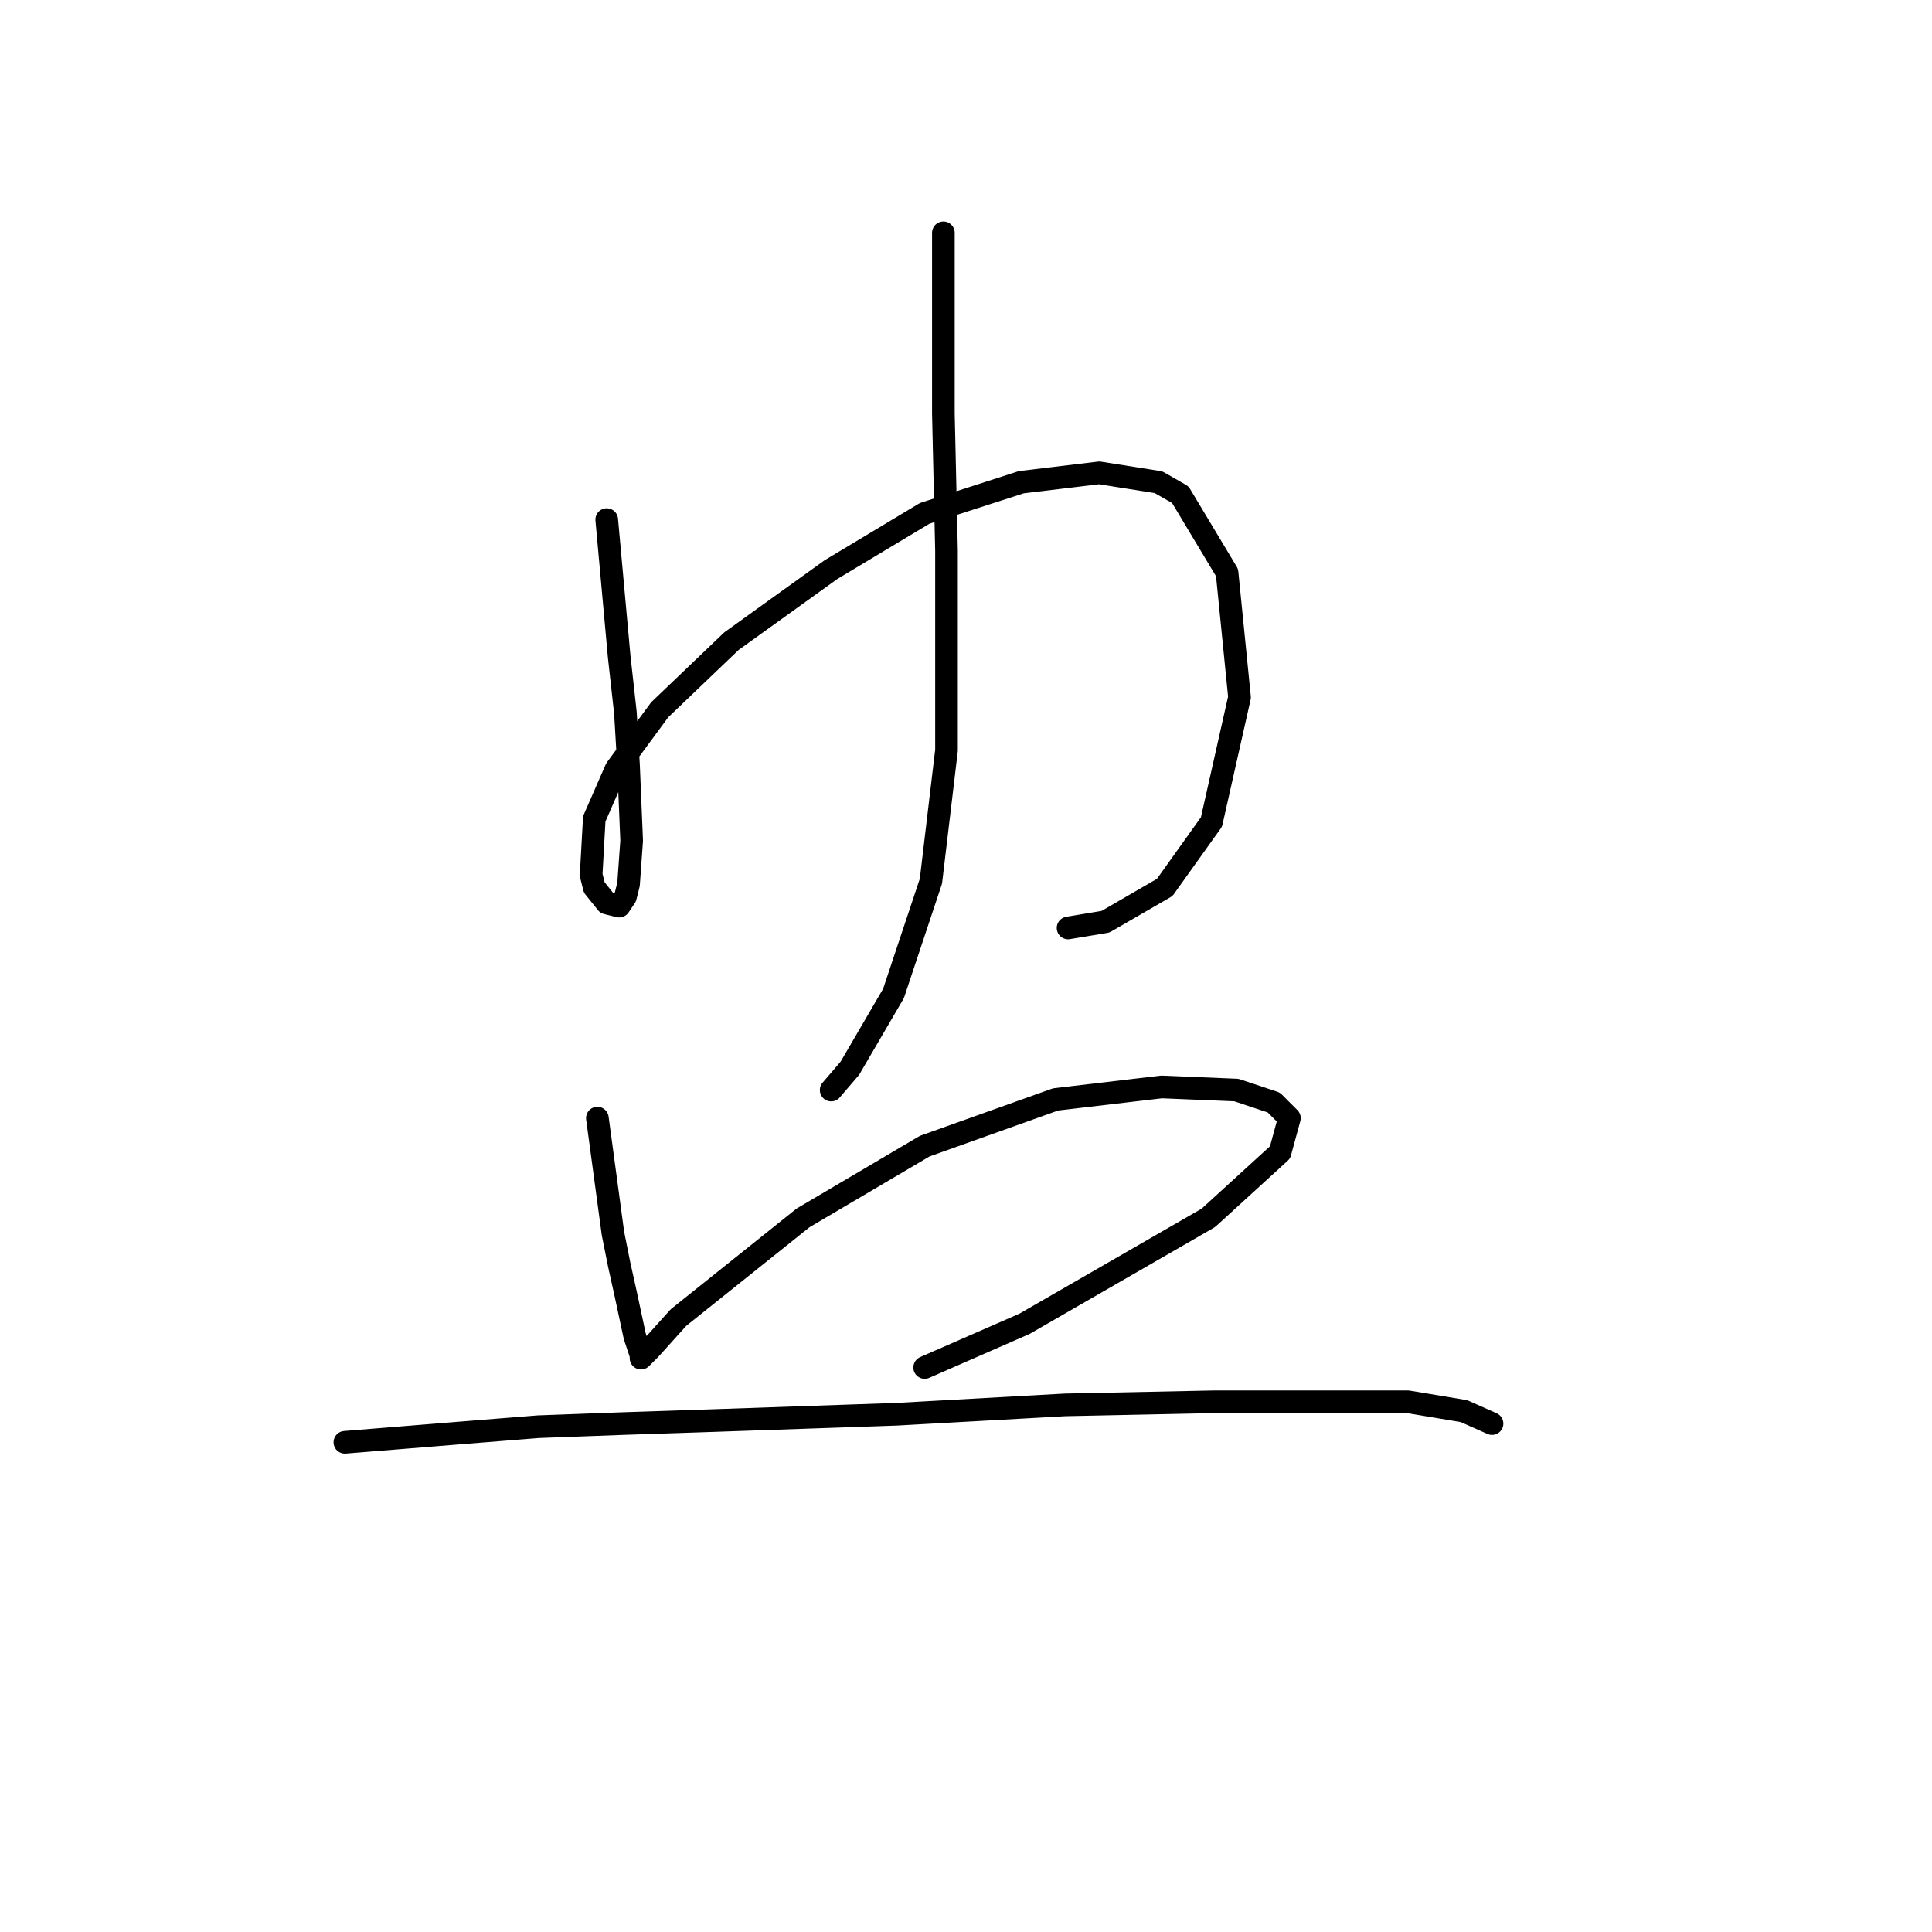 <?xml version="1.0" standalone="no"?>
    <svg width="256" height="256" xmlns="http://www.w3.org/2000/svg" version="1.1">
    <polyline stroke="black" stroke-width="3" stroke-linecap="round" fill="transparent" stroke-linejoin="round" points="80.394 68.85 82.046 87.024 82.872 94.459 83.285 101.481 83.698 111.394 83.285 117.177 82.872 118.829 82.046 120.068 80.394 119.655 78.742 117.59 78.329 115.938 78.742 108.503 81.633 101.894 87.416 94.046 96.916 84.959 110.134 75.459 122.525 68.024 135.33 63.894 145.656 62.654 153.504 63.894 156.395 65.546 162.591 75.872 164.243 92.394 160.526 108.916 154.33 117.59 146.482 122.134 141.525 122.96 141.525 122.96 " />
        <polyline stroke="black" stroke-width="3" stroke-linecap="round" fill="transparent" stroke-linejoin="round" points="125.003 30.85 125.003 46.132 125.003 54.806 125.417 72.981 125.417 81.655 125.417 99.416 123.351 116.764 118.395 131.634 112.612 141.547 110.134 144.438 110.134 144.438 " />
        <polyline stroke="black" stroke-width="3" stroke-linecap="round" fill="transparent" stroke-linejoin="round" points="79.155 148.156 81.22 163.439 82.046 167.569 82.872 171.287 84.111 177.069 84.938 179.548 84.938 179.961 85.351 179.548 86.177 178.721 89.894 174.591 106.416 161.373 122.525 151.873 139.873 145.677 153.917 144.025 163.83 144.438 168.787 146.091 170.852 148.156 169.613 152.699 160.113 161.373 135.743 175.417 122.525 181.2 122.525 181.2 " />
        <polyline stroke="black" stroke-width="3" stroke-linecap="round" fill="transparent" stroke-linejoin="round" points="45.698 191.113 60.981 189.874 71.307 189.048 82.459 188.635 94.851 188.222 118.808 187.396 141.112 186.156 160.939 185.743 175.809 185.743 186.548 185.743 193.983 186.983 197.7 188.635 197.7 188.635 " />
        </svg>